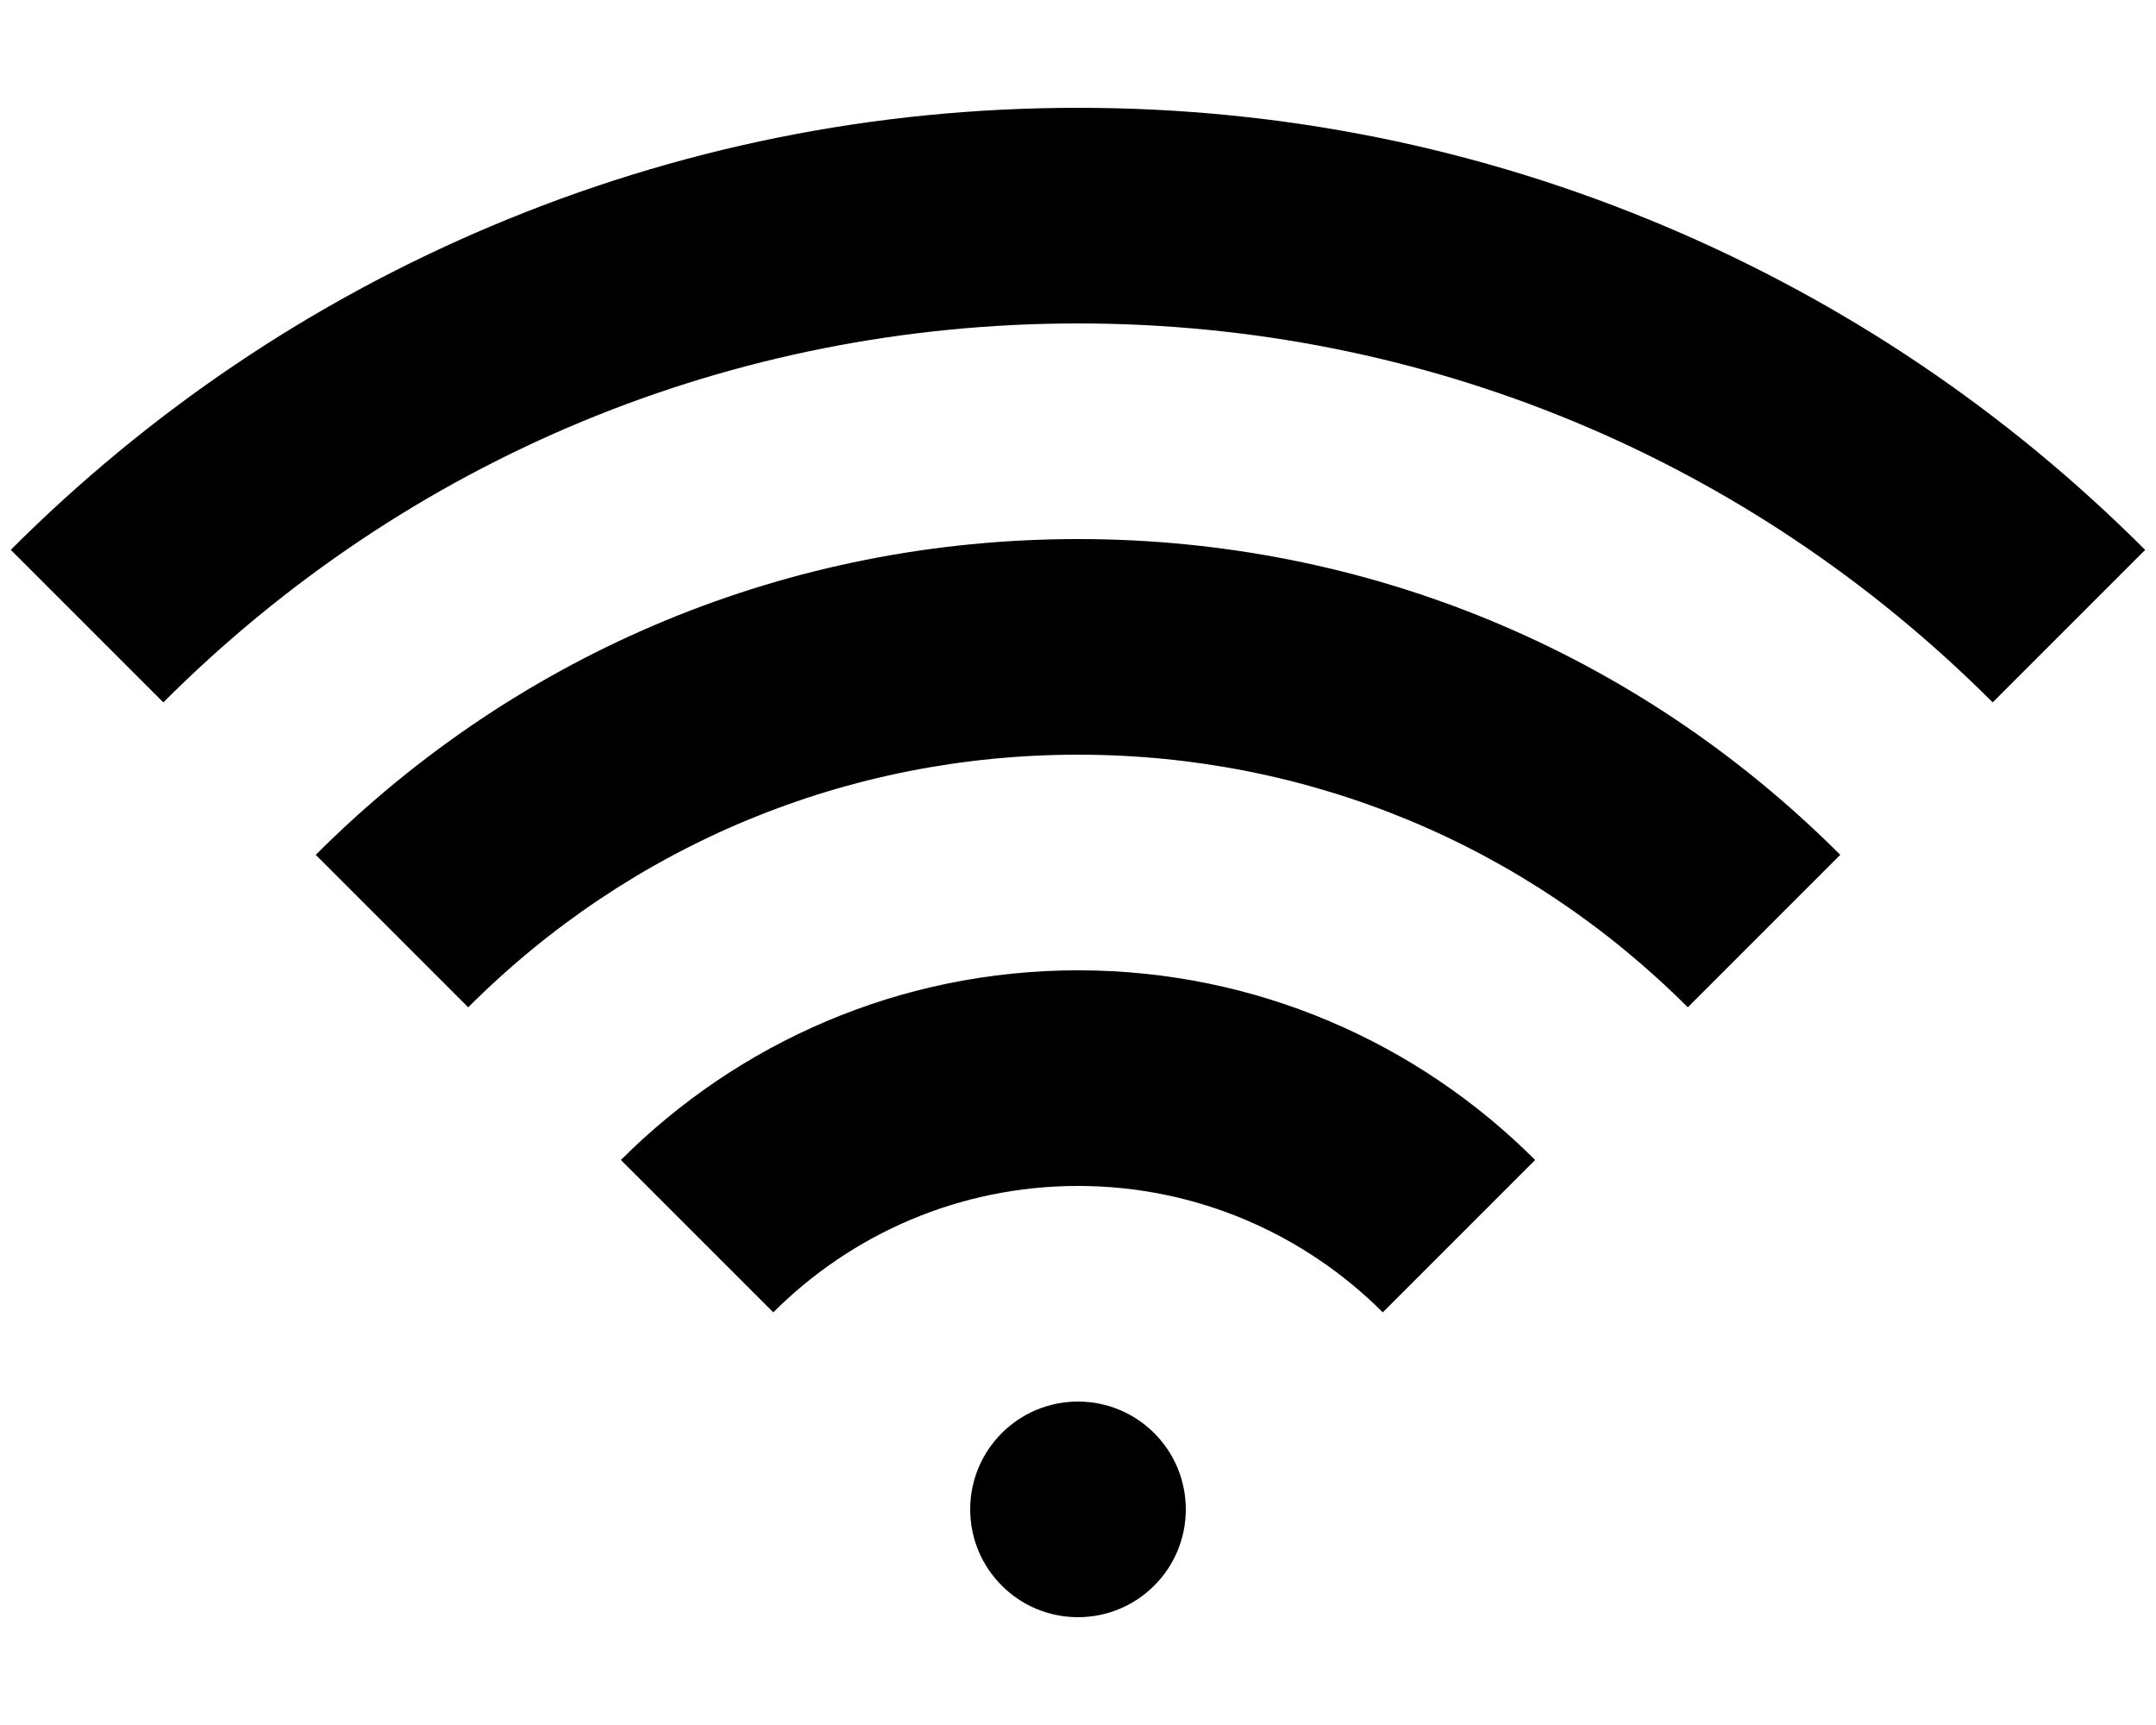 <svg xmlns="http://www.w3.org/2000/svg" width="80" height="64" viewBox="0 0 80 64"><path d="M40 36c6.617 0 12.617 2.692 16.963 7.037L51.31 48.69C48.41 45.795 44.41 44 40 44s-8.41 1.793-11.307 4.69l-5.654-5.653C27.384 38.69 33.384 36 40 36zm-28.284-4.284C19.27 24.16 29.316 20 40 20s20.73 4.16 28.284 11.716l-5.657 5.657C56.583 31.33 48.547 28 40 28s-16.583 3.328-22.627 9.373l-5.657-5.657zM61.8 8.402c6.668 2.82 12.656 6.858 17.798 12L73.94 26.06C64.876 16.992 52.82 12 40 12S15.125 16.993 6.06 26.06L.4 20.4c5.142-5.142 11.13-9.18 17.8-12C25.107 5.482 32.44 4 40 4s14.892 1.48 21.8 4.402zM36 56c0-2.21 1.79-4 4-4s4 1.79 4 4-1.79 4-4 4-4-1.79-4-4z"/></svg>
